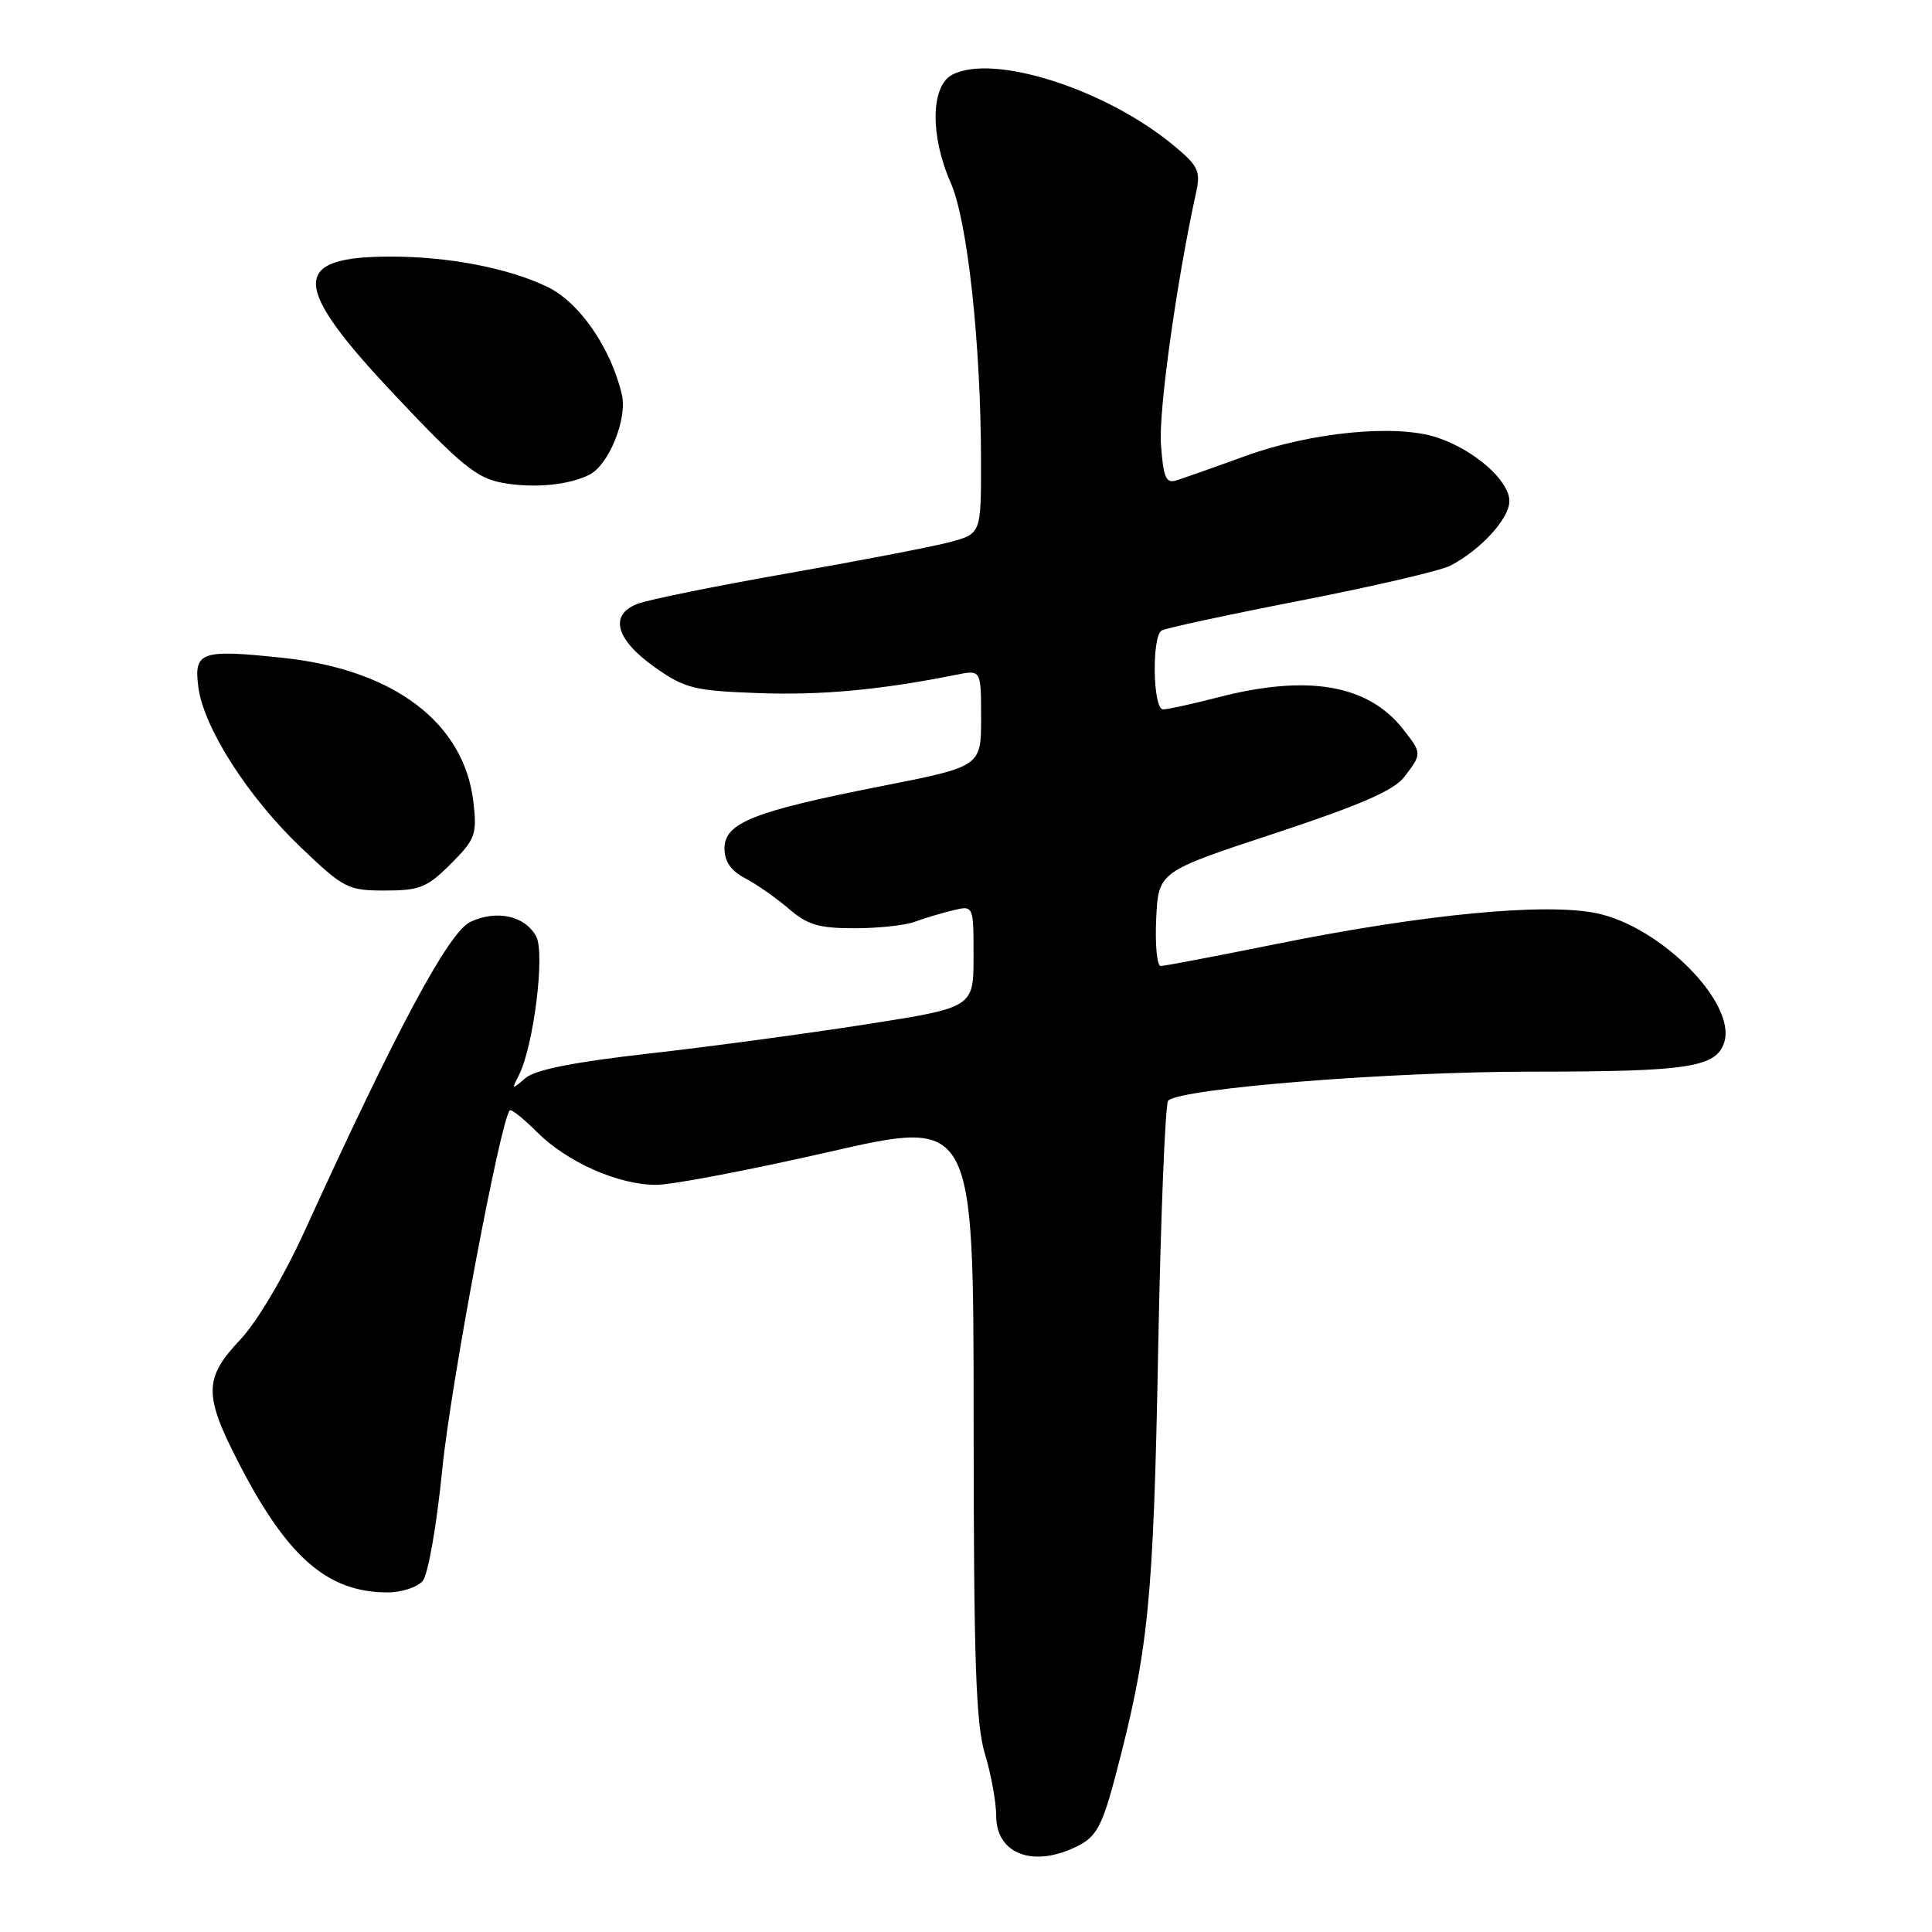 <?xml version="1.0" encoding="UTF-8" standalone="no"?>
<!DOCTYPE svg PUBLIC "-//W3C//DTD SVG 1.1//EN" "http://www.w3.org/Graphics/SVG/1.1/DTD/svg11.dtd" >
<svg xmlns="http://www.w3.org/2000/svg" xmlns:xlink="http://www.w3.org/1999/xlink" version="1.1" viewBox="0 0 256 256">
 <g >
 <path fill="currentColor"
d=" M 142.93 244.54 C 145.30 243.31 146.09 241.81 147.81 235.29 C 152.19 218.66 152.83 212.28 153.46 179.01 C 153.80 161.14 154.40 146.21 154.79 145.84 C 156.48 144.21 184.16 142.00 202.89 142.00 C 223.74 142.00 227.41 141.44 228.47 138.11 C 230.11 132.93 220.08 122.78 211.56 121.01 C 204.73 119.59 188.66 121.14 169.09 125.09 C 161.17 126.69 154.29 128.00 153.80 128.00 C 153.31 128.00 153.04 125.19 153.20 121.75 C 153.50 115.50 153.50 115.50 168.86 110.44 C 180.26 106.67 184.69 104.75 186.08 102.94 C 188.43 99.88 188.43 99.82 185.91 96.61 C 181.25 90.69 173.26 89.32 161.32 92.42 C 157.96 93.29 154.71 94.00 154.11 94.00 C 152.76 94.00 152.59 84.37 153.92 83.55 C 154.42 83.24 162.71 81.45 172.33 79.58 C 181.95 77.70 190.87 75.63 192.16 74.96 C 196.18 72.89 200.00 68.72 200.00 66.40 C 200.00 63.68 195.35 59.60 190.39 57.96 C 184.96 56.17 173.73 57.26 165.00 60.43 C 160.88 61.93 156.76 63.38 155.85 63.66 C 154.49 64.09 154.14 63.25 153.83 58.84 C 153.52 54.36 155.92 37.20 158.51 25.40 C 159.11 22.66 158.75 21.94 155.44 19.21 C 146.39 11.75 131.53 7.04 126.14 9.92 C 123.32 11.44 123.24 18.04 125.98 24.23 C 128.20 29.25 129.98 45.58 129.99 61.12 C 130.00 70.74 130.00 70.74 125.75 71.86 C 123.41 72.47 113.77 74.33 104.32 75.98 C 94.88 77.64 85.96 79.45 84.50 80.00 C 80.66 81.46 81.57 84.76 86.83 88.46 C 90.78 91.23 92.00 91.53 100.48 91.84 C 108.78 92.15 116.76 91.41 126.75 89.40 C 130.00 88.75 130.00 88.75 130.00 95.16 C 130.00 101.57 130.00 101.57 116.69 104.19 C 99.83 107.51 96.00 109.04 96.00 112.42 C 96.00 114.16 96.85 115.39 98.75 116.38 C 100.26 117.17 102.85 118.98 104.50 120.40 C 106.97 122.54 108.51 123.00 113.18 123.00 C 116.31 123.00 119.91 122.62 121.18 122.15 C 122.46 121.68 124.74 120.99 126.25 120.63 C 129.00 119.96 129.00 119.96 129.00 126.73 C 129.00 133.50 129.00 133.50 114.75 135.73 C 106.91 136.96 93.97 138.70 86.00 139.60 C 75.94 140.74 70.92 141.74 69.60 142.87 C 67.82 144.41 67.77 144.39 68.74 142.50 C 70.70 138.68 72.25 126.33 71.05 124.09 C 69.58 121.34 65.80 120.51 62.32 122.16 C 59.44 123.53 52.59 136.31 40.42 163.00 C 37.60 169.18 34.06 175.16 31.81 177.54 C 27.02 182.61 26.99 184.84 31.60 193.79 C 38.06 206.35 43.39 211.00 51.35 211.00 C 53.22 211.00 55.33 210.31 56.02 209.47 C 56.73 208.62 57.88 201.99 58.61 194.63 C 59.71 183.55 66.32 148.39 67.55 147.13 C 67.75 146.92 69.37 148.22 71.15 150.00 C 75.15 154.00 81.93 157.00 86.95 157.00 C 89.04 157.00 99.35 155.03 109.87 152.63 C 129.00 148.26 129.00 148.26 129.01 187.88 C 129.02 220.08 129.30 228.42 130.51 232.41 C 131.33 235.11 132.00 238.80 132.00 240.61 C 132.00 245.75 137.06 247.57 142.93 244.54 Z  M 59.73 114.47 C 62.98 111.22 63.21 110.59 62.74 106.36 C 61.55 95.80 52.26 88.74 37.50 87.17 C 26.59 86.01 25.65 86.34 26.29 91.10 C 27.01 96.47 32.87 105.62 39.88 112.30 C 45.57 117.73 46.10 118.00 51.03 118.00 C 55.61 118.00 56.60 117.60 59.73 114.47 Z  M 78.12 62.89 C 80.68 61.59 83.15 55.47 82.40 52.29 C 80.95 46.10 76.79 40.08 72.57 38.03 C 67.40 35.53 59.51 34.00 51.80 34.00 C 38.42 34.00 38.52 37.73 52.33 52.37 C 61.05 61.63 63.17 63.35 66.54 63.97 C 70.69 64.73 75.38 64.29 78.12 62.89 Z "/>
</g>
</svg>